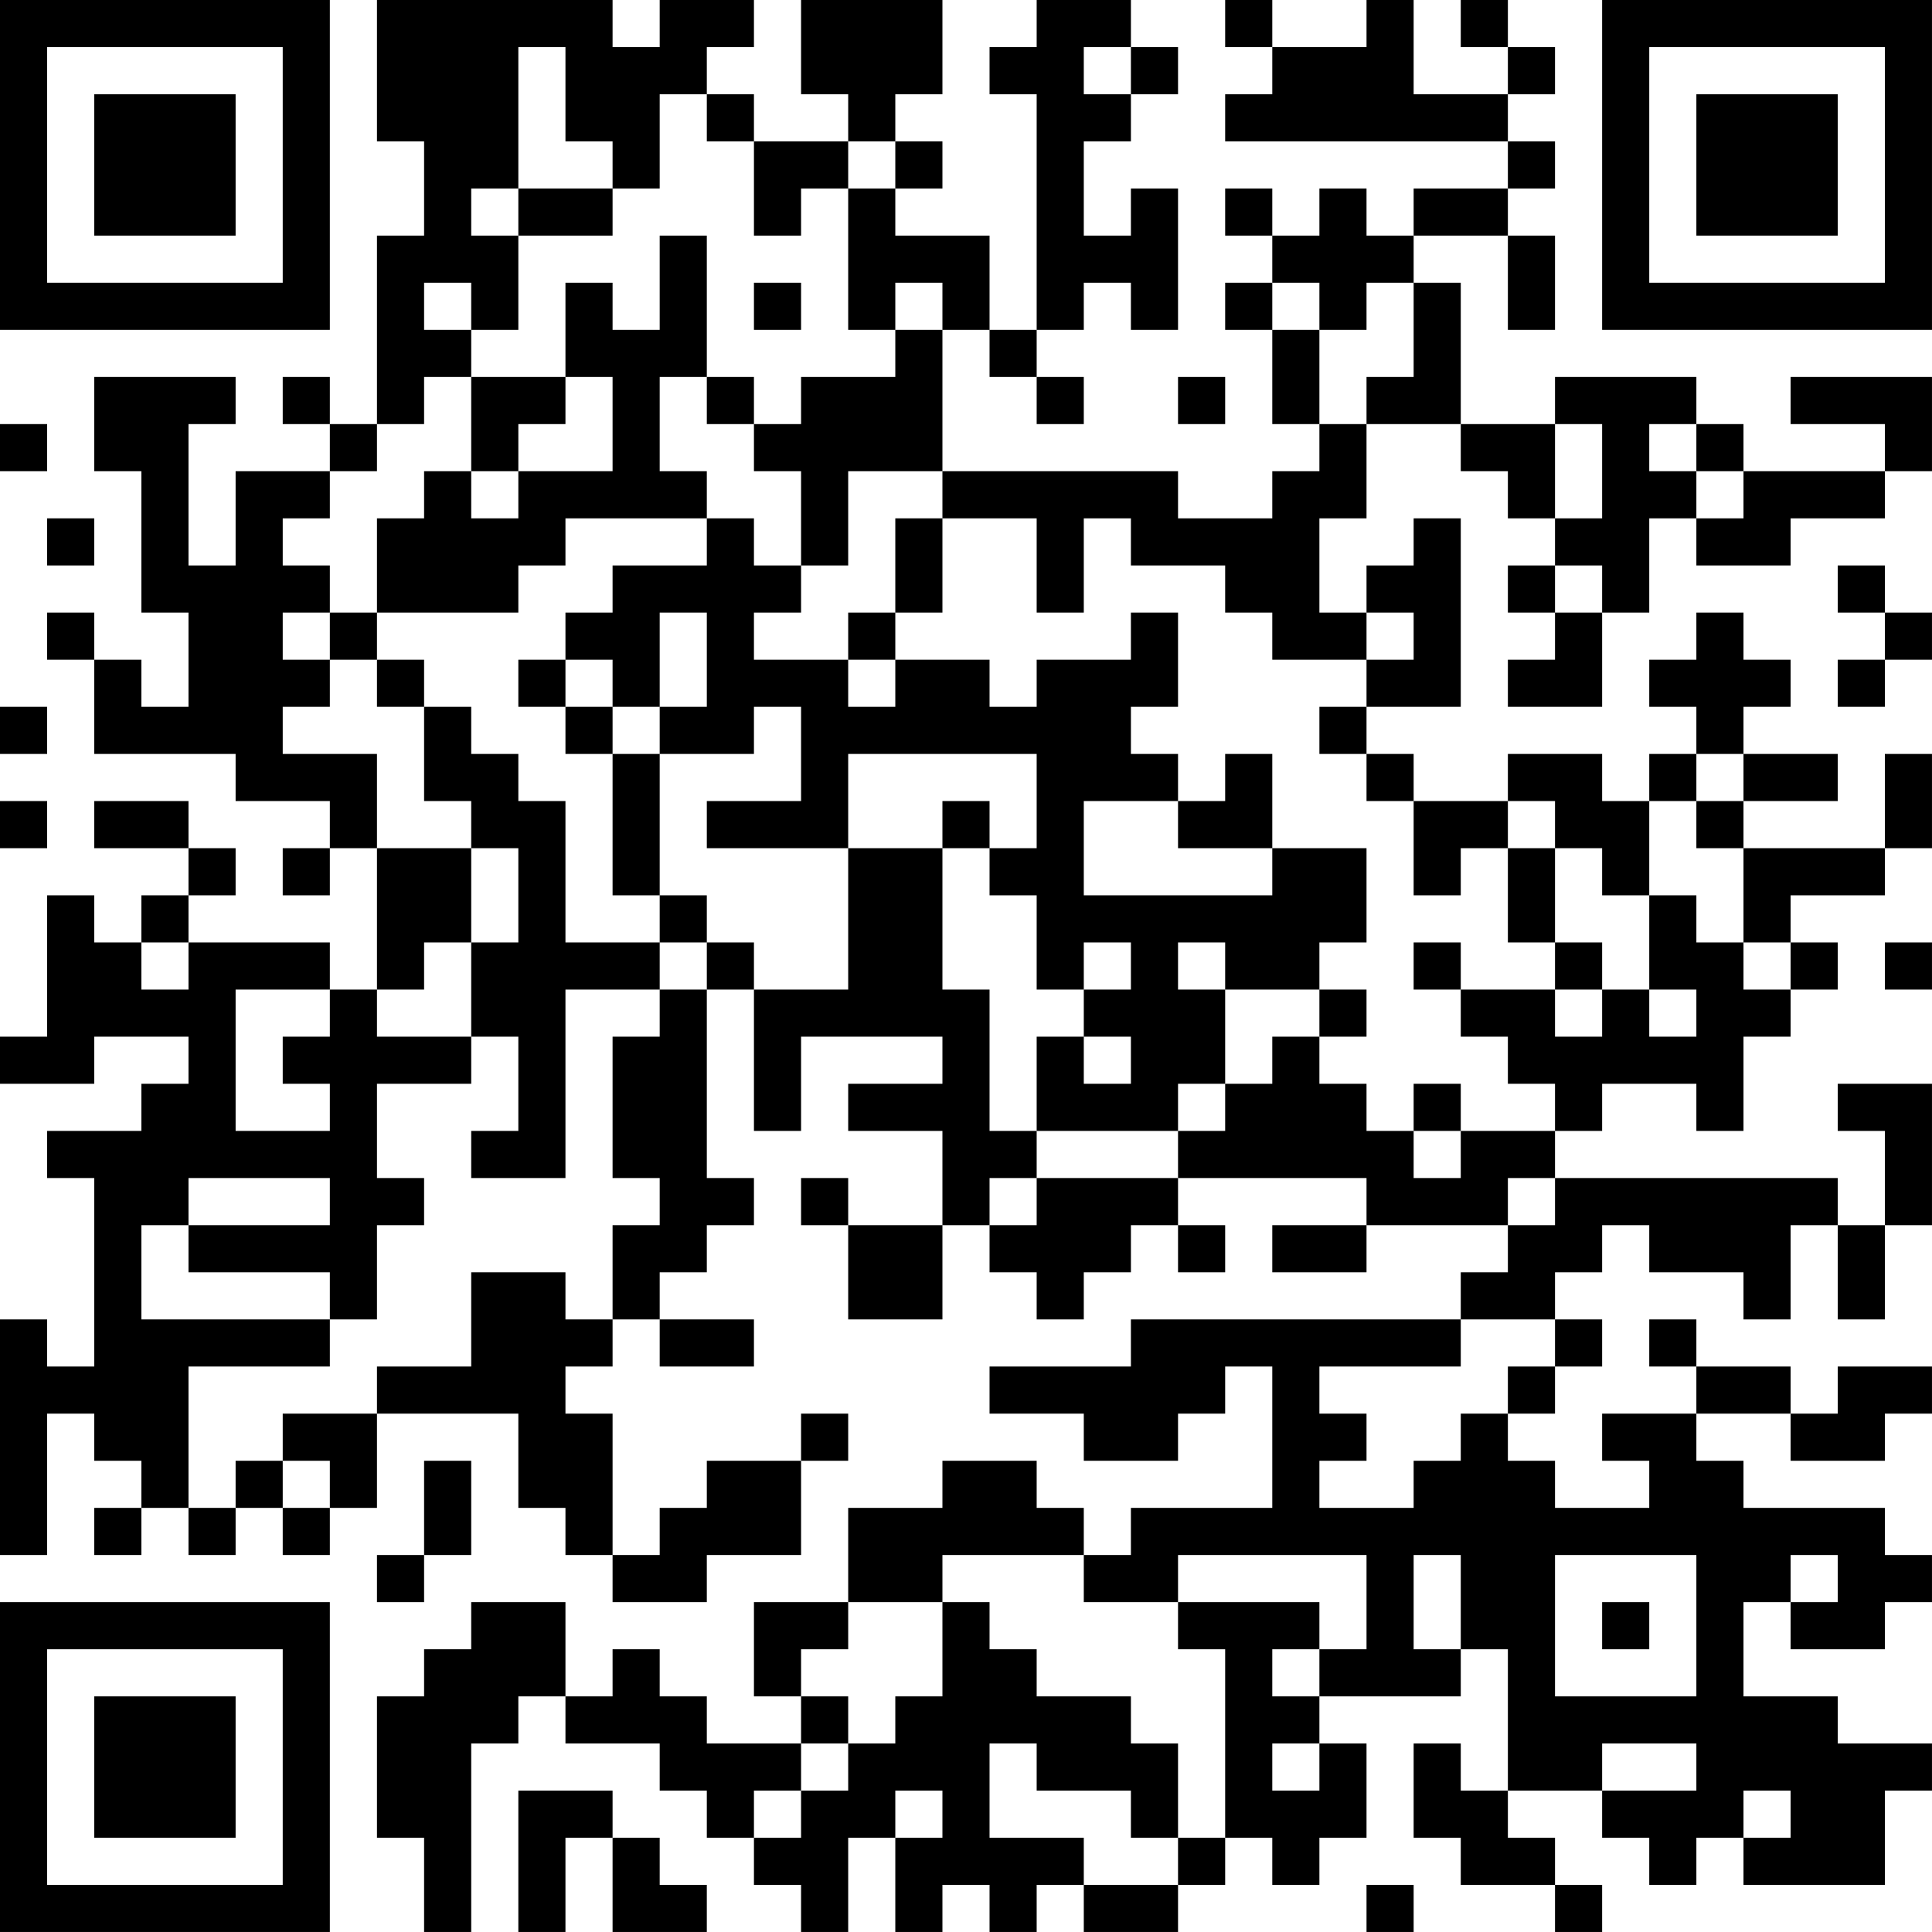 <?xml version="1.0" encoding="UTF-8"?>
<svg xmlns="http://www.w3.org/2000/svg" version="1.1" width="200" height="200" viewBox="0 0 200 200"><rect x="0" y="0" width="200" height="200" fill="#ffffff"/><g transform="scale(4.878)"><g transform="translate(0,0)"><path fill-rule="evenodd" d="M8 0L8 3L9 3L9 5L8 5L8 9L7 9L7 8L6 8L6 9L7 9L7 10L5 10L5 12L4 12L4 9L5 9L5 8L2 8L2 10L3 10L3 13L4 13L4 15L3 15L3 14L2 14L2 13L1 13L1 14L2 14L2 16L5 16L5 17L7 17L7 18L6 18L6 19L7 19L7 18L8 18L8 21L7 21L7 20L4 20L4 19L5 19L5 18L4 18L4 17L2 17L2 18L4 18L4 19L3 19L3 20L2 20L2 19L1 19L1 22L0 22L0 23L2 23L2 22L4 22L4 23L3 23L3 24L1 24L1 25L2 25L2 29L1 29L1 28L0 28L0 33L1 33L1 30L2 30L2 31L3 31L3 32L2 32L2 33L3 33L3 32L4 32L4 33L5 33L5 32L6 32L6 33L7 33L7 32L8 32L8 30L11 30L11 32L12 32L12 33L13 33L13 34L15 34L15 33L17 33L17 31L18 31L18 30L17 30L17 31L15 31L15 32L14 32L14 33L13 33L13 30L12 30L12 29L13 29L13 28L14 28L14 29L16 29L16 28L14 28L14 27L15 27L15 26L16 26L16 25L15 25L15 21L16 21L16 24L17 24L17 22L20 22L20 23L18 23L18 24L20 24L20 26L18 26L18 25L17 25L17 26L18 26L18 28L20 28L20 26L21 26L21 27L22 27L22 28L23 28L23 27L24 27L24 26L25 26L25 27L26 27L26 26L25 26L25 25L29 25L29 26L27 26L27 27L29 27L29 26L32 26L32 27L31 27L31 28L24 28L24 29L21 29L21 30L23 30L23 31L25 31L25 30L26 30L26 29L27 29L27 32L24 32L24 33L23 33L23 32L22 32L22 31L20 31L20 32L18 32L18 34L16 34L16 36L17 36L17 37L15 37L15 36L14 36L14 35L13 35L13 36L12 36L12 34L10 34L10 35L9 35L9 36L8 36L8 39L9 39L9 41L10 41L10 37L11 37L11 36L12 36L12 37L14 37L14 38L15 38L15 39L16 39L16 40L17 40L17 41L18 41L18 39L19 39L19 41L20 41L20 40L21 40L21 41L22 41L22 40L23 40L23 41L25 41L25 40L26 40L26 39L27 39L27 40L28 40L28 39L29 39L29 37L28 37L28 36L31 36L31 35L32 35L32 38L31 38L31 37L30 37L30 39L31 39L31 40L33 40L33 41L34 41L34 40L33 40L33 39L32 39L32 38L34 38L34 39L35 39L35 40L36 40L36 39L37 39L37 40L40 40L40 38L41 38L41 37L39 37L39 36L37 36L37 34L38 34L38 35L40 35L40 34L41 34L41 33L40 33L40 32L37 32L37 31L36 31L36 30L38 30L38 31L40 31L40 30L41 30L41 29L39 29L39 30L38 30L38 29L36 29L36 28L35 28L35 29L36 29L36 30L34 30L34 31L35 31L35 32L33 32L33 31L32 31L32 30L33 30L33 29L34 29L34 28L33 28L33 27L34 27L34 26L35 26L35 27L37 27L37 28L38 28L38 26L39 26L39 28L40 28L40 26L41 26L41 23L39 23L39 24L40 24L40 26L39 26L39 25L33 25L33 24L34 24L34 23L36 23L36 24L37 24L37 22L38 22L38 21L39 21L39 20L38 20L38 19L40 19L40 18L41 18L41 16L40 16L40 18L37 18L37 17L39 17L39 16L37 16L37 15L38 15L38 14L37 14L37 13L36 13L36 14L35 14L35 15L36 15L36 16L35 16L35 17L34 17L34 16L32 16L32 17L30 17L30 16L29 16L29 15L31 15L31 11L30 11L30 12L29 12L29 13L28 13L28 11L29 11L29 9L31 9L31 10L32 10L32 11L33 11L33 12L32 12L32 13L33 13L33 14L32 14L32 15L34 15L34 13L35 13L35 11L36 11L36 12L38 12L38 11L40 11L40 10L41 10L41 8L38 8L38 9L40 9L40 10L37 10L37 9L36 9L36 8L33 8L33 9L31 9L31 6L30 6L30 5L32 5L32 7L33 7L33 5L32 5L32 4L33 4L33 3L32 3L32 2L33 2L33 1L32 1L32 0L31 0L31 1L32 1L32 2L30 2L30 0L29 0L29 1L27 1L27 0L26 0L26 1L27 1L27 2L26 2L26 3L32 3L32 4L30 4L30 5L29 5L29 4L28 4L28 5L27 5L27 4L26 4L26 5L27 5L27 6L26 6L26 7L27 7L27 9L28 9L28 10L27 10L27 11L25 11L25 10L20 10L20 7L21 7L21 8L22 8L22 9L23 9L23 8L22 8L22 7L23 7L23 6L24 6L24 7L25 7L25 4L24 4L24 5L23 5L23 3L24 3L24 2L25 2L25 1L24 1L24 0L22 0L22 1L21 1L21 2L22 2L22 7L21 7L21 5L19 5L19 4L20 4L20 3L19 3L19 2L20 2L20 0L17 0L17 2L18 2L18 3L16 3L16 2L15 2L15 1L16 1L16 0L14 0L14 1L13 1L13 0ZM11 1L11 4L10 4L10 5L11 5L11 7L10 7L10 6L9 6L9 7L10 7L10 8L9 8L9 9L8 9L8 10L7 10L7 11L6 11L6 12L7 12L7 13L6 13L6 14L7 14L7 15L6 15L6 16L8 16L8 18L10 18L10 20L9 20L9 21L8 21L8 22L10 22L10 23L8 23L8 25L9 25L9 26L8 26L8 28L7 28L7 27L4 27L4 26L7 26L7 25L4 25L4 26L3 26L3 28L7 28L7 29L4 29L4 32L5 32L5 31L6 31L6 32L7 32L7 31L6 31L6 30L8 30L8 29L10 29L10 27L12 27L12 28L13 28L13 26L14 26L14 25L13 25L13 22L14 22L14 21L15 21L15 20L16 20L16 21L18 21L18 18L20 18L20 21L21 21L21 24L22 24L22 25L21 25L21 26L22 26L22 25L25 25L25 24L26 24L26 23L27 23L27 22L28 22L28 23L29 23L29 24L30 24L30 25L31 25L31 24L33 24L33 23L32 23L32 22L31 22L31 21L33 21L33 22L34 22L34 21L35 21L35 22L36 22L36 21L35 21L35 19L36 19L36 20L37 20L37 21L38 21L38 20L37 20L37 18L36 18L36 17L37 17L37 16L36 16L36 17L35 17L35 19L34 19L34 18L33 18L33 17L32 17L32 18L31 18L31 19L30 19L30 17L29 17L29 16L28 16L28 15L29 15L29 14L30 14L30 13L29 13L29 14L27 14L27 13L26 13L26 12L24 12L24 11L23 11L23 13L22 13L22 11L20 11L20 10L18 10L18 12L17 12L17 10L16 10L16 9L17 9L17 8L19 8L19 7L20 7L20 6L19 6L19 7L18 7L18 4L19 4L19 3L18 3L18 4L17 4L17 5L16 5L16 3L15 3L15 2L14 2L14 4L13 4L13 3L12 3L12 1ZM23 1L23 2L24 2L24 1ZM11 4L11 5L13 5L13 4ZM14 5L14 7L13 7L13 6L12 6L12 8L10 8L10 10L9 10L9 11L8 11L8 13L7 13L7 14L8 14L8 15L9 15L9 17L10 17L10 18L11 18L11 20L10 20L10 22L11 22L11 24L10 24L10 25L12 25L12 21L14 21L14 20L15 20L15 19L14 19L14 16L16 16L16 15L17 15L17 17L15 17L15 18L18 18L18 16L22 16L22 18L21 18L21 17L20 17L20 18L21 18L21 19L22 19L22 21L23 21L23 22L22 22L22 24L25 24L25 23L26 23L26 21L28 21L28 22L29 22L29 21L28 21L28 20L29 20L29 18L27 18L27 16L26 16L26 17L25 17L25 16L24 16L24 15L25 15L25 13L24 13L24 14L22 14L22 15L21 15L21 14L19 14L19 13L20 13L20 11L19 11L19 13L18 13L18 14L16 14L16 13L17 13L17 12L16 12L16 11L15 11L15 10L14 10L14 8L15 8L15 9L16 9L16 8L15 8L15 5ZM16 6L16 7L17 7L17 6ZM27 6L27 7L28 7L28 9L29 9L29 8L30 8L30 6L29 6L29 7L28 7L28 6ZM12 8L12 9L11 9L11 10L10 10L10 11L11 11L11 10L13 10L13 8ZM25 8L25 9L26 9L26 8ZM0 9L0 10L1 10L1 9ZM33 9L33 11L34 11L34 9ZM35 9L35 10L36 10L36 11L37 11L37 10L36 10L36 9ZM1 11L1 12L2 12L2 11ZM12 11L12 12L11 12L11 13L8 13L8 14L9 14L9 15L10 15L10 16L11 16L11 17L12 17L12 20L14 20L14 19L13 19L13 16L14 16L14 15L15 15L15 13L14 13L14 15L13 15L13 14L12 14L12 13L13 13L13 12L15 12L15 11ZM33 12L33 13L34 13L34 12ZM39 12L39 13L40 13L40 14L39 14L39 15L40 15L40 14L41 14L41 13L40 13L40 12ZM11 14L11 15L12 15L12 16L13 16L13 15L12 15L12 14ZM18 14L18 15L19 15L19 14ZM0 15L0 16L1 16L1 15ZM0 17L0 18L1 18L1 17ZM23 17L23 19L27 19L27 18L25 18L25 17ZM32 18L32 20L33 20L33 21L34 21L34 20L33 20L33 18ZM3 20L3 21L4 21L4 20ZM23 20L23 21L24 21L24 20ZM25 20L25 21L26 21L26 20ZM30 20L30 21L31 21L31 20ZM40 20L40 21L41 21L41 20ZM5 21L5 24L7 24L7 23L6 23L6 22L7 22L7 21ZM23 22L23 23L24 23L24 22ZM30 23L30 24L31 24L31 23ZM32 25L32 26L33 26L33 25ZM31 28L31 29L28 29L28 30L29 30L29 31L28 31L28 32L30 32L30 31L31 31L31 30L32 30L32 29L33 29L33 28ZM9 31L9 33L8 33L8 34L9 34L9 33L10 33L10 31ZM20 33L20 34L18 34L18 35L17 35L17 36L18 36L18 37L17 37L17 38L16 38L16 39L17 39L17 38L18 38L18 37L19 37L19 36L20 36L20 34L21 34L21 35L22 35L22 36L24 36L24 37L25 37L25 39L24 39L24 38L22 38L22 37L21 37L21 39L23 39L23 40L25 40L25 39L26 39L26 35L25 35L25 34L28 34L28 35L27 35L27 36L28 36L28 35L29 35L29 33L25 33L25 34L23 34L23 33ZM30 33L30 35L31 35L31 33ZM33 33L33 36L36 36L36 33ZM38 33L38 34L39 34L39 33ZM34 34L34 35L35 35L35 34ZM27 37L27 38L28 38L28 37ZM34 37L34 38L36 38L36 37ZM11 38L11 41L12 41L12 39L13 39L13 41L15 41L15 40L14 40L14 39L13 39L13 38ZM19 38L19 39L20 39L20 38ZM37 38L37 39L38 39L38 38ZM29 40L29 41L30 41L30 40ZM0 0L0 7L7 7L7 0ZM1 1L1 6L6 6L6 1ZM2 2L2 5L5 5L5 2ZM34 0L34 7L41 7L41 0ZM35 1L35 6L40 6L40 1ZM36 2L36 5L39 5L39 2ZM0 34L0 41L7 41L7 34ZM1 35L1 40L6 40L6 35ZM2 36L2 39L5 39L5 36Z" fill="#000000"/></g></g></svg>
